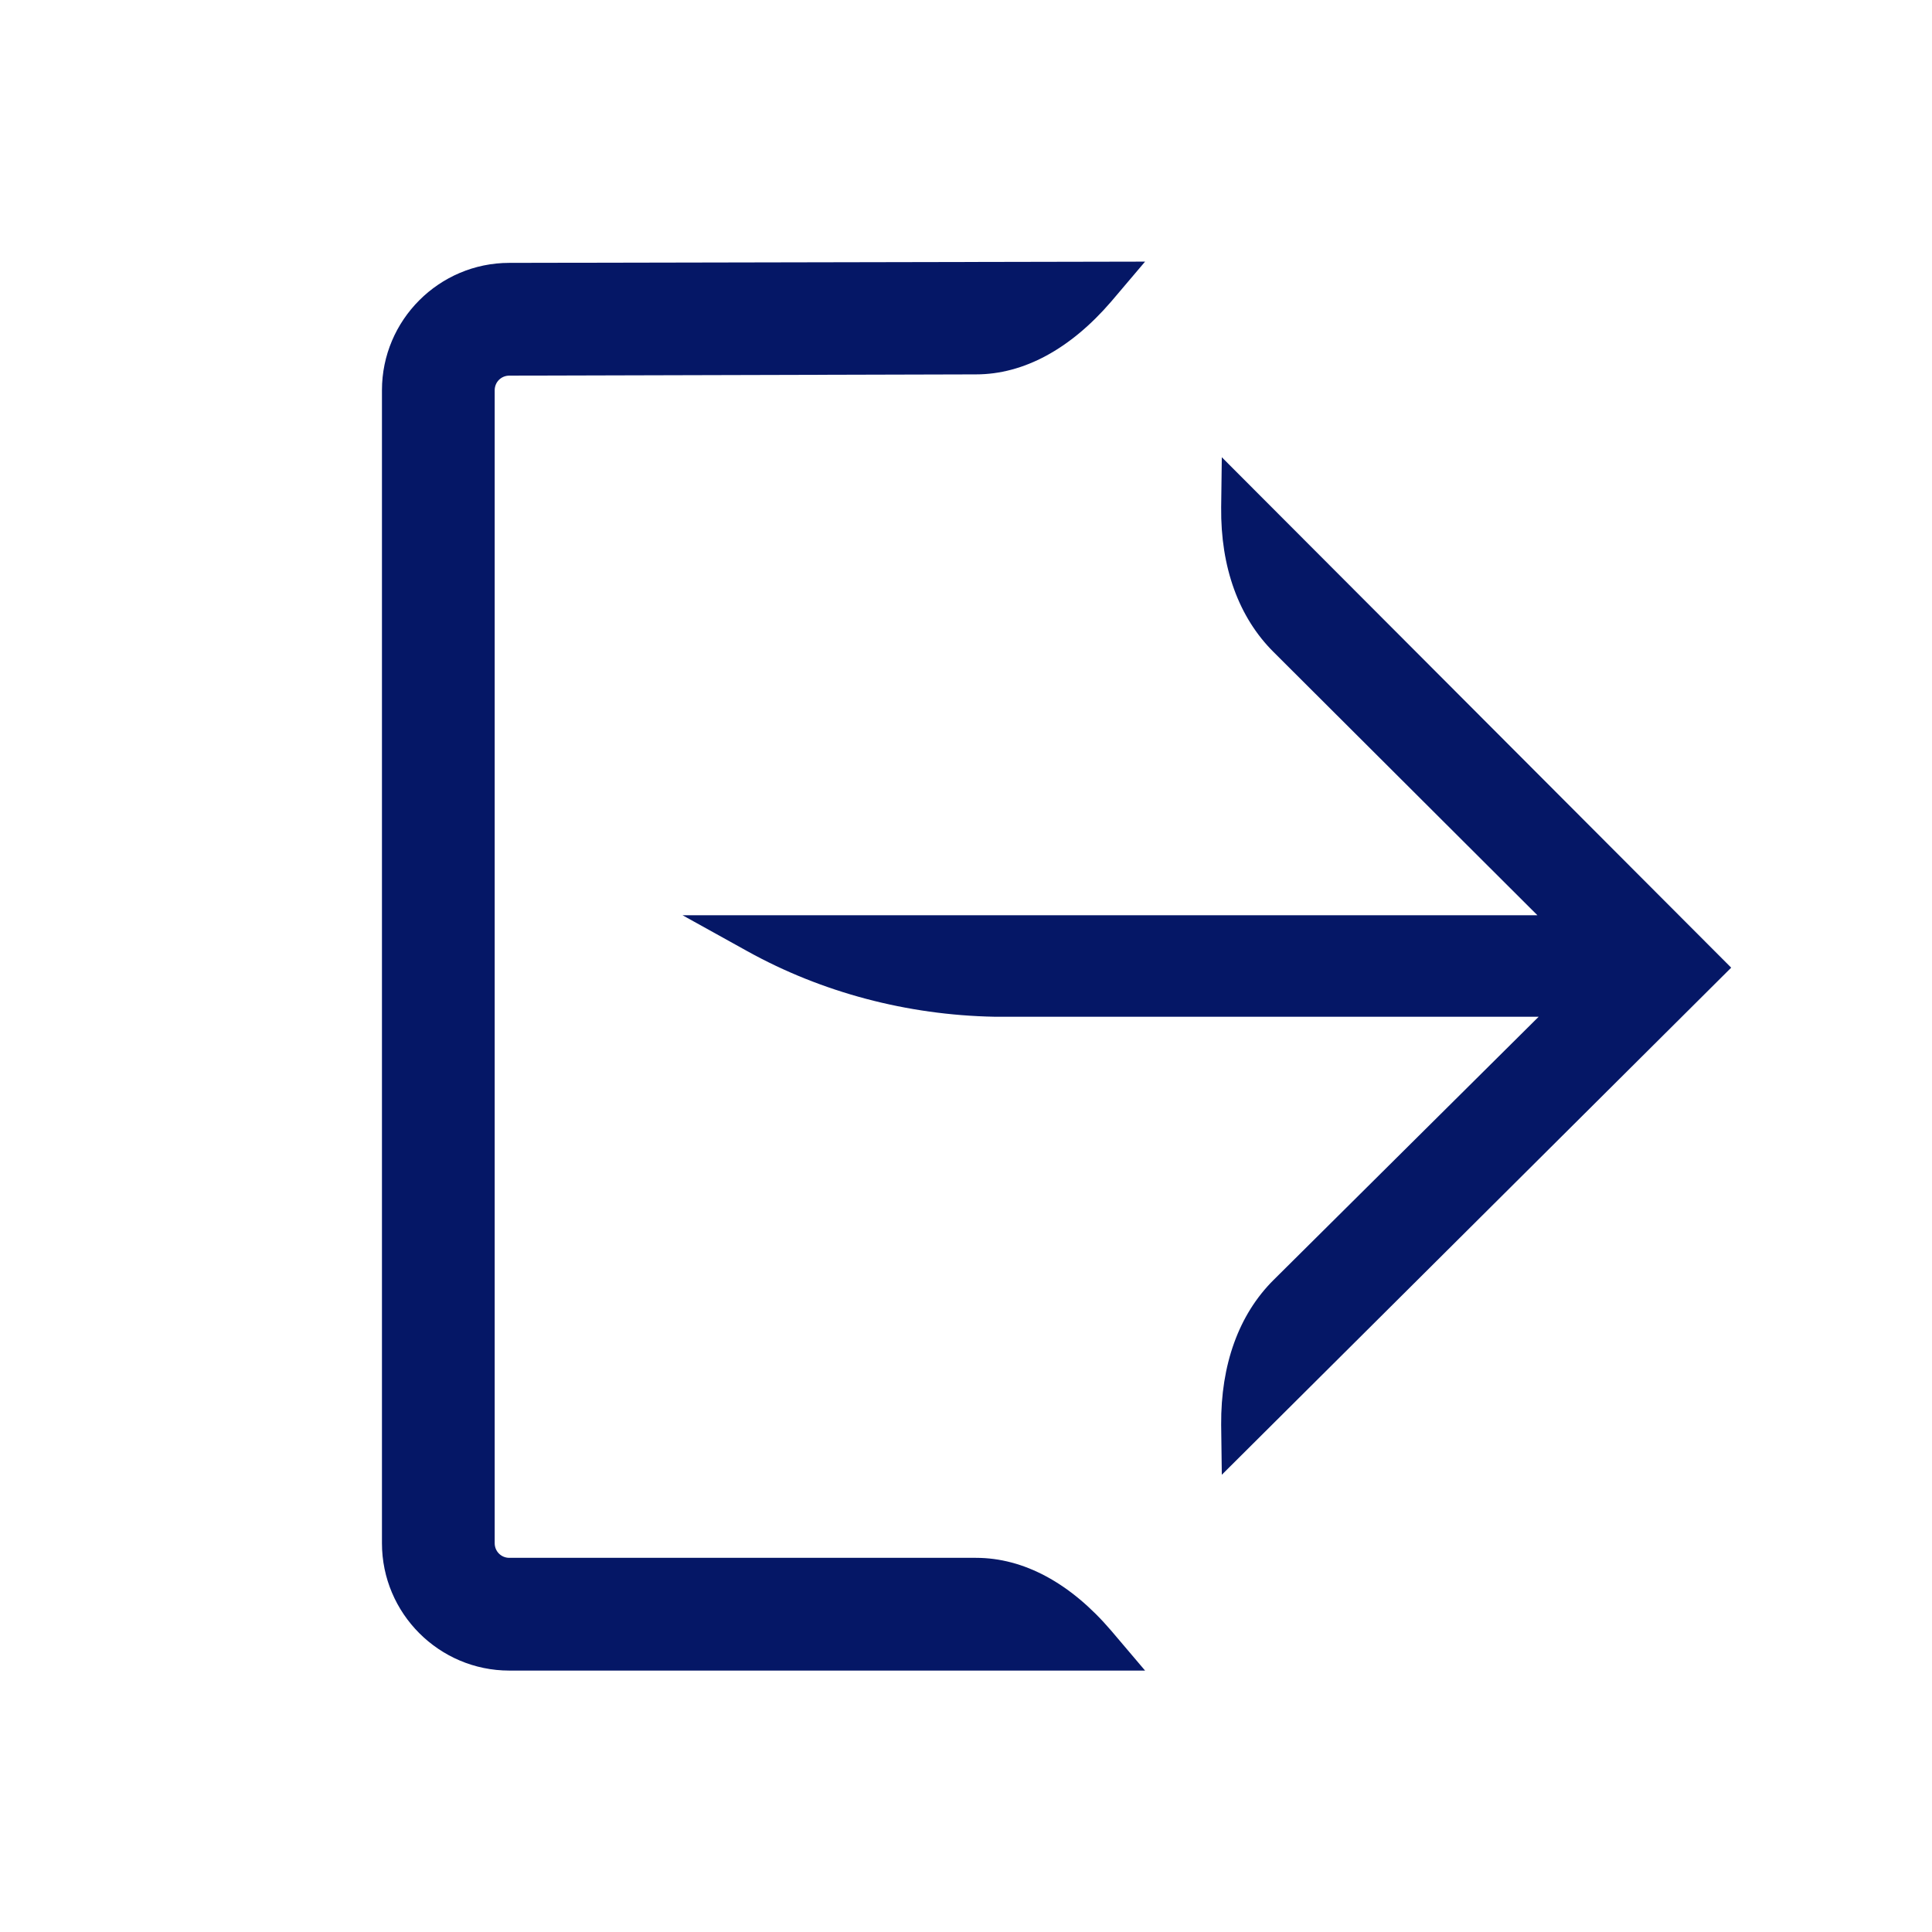 <svg width="96" height="96" viewBox="0 0 96 96" fill="none" xmlns="http://www.w3.org/2000/svg">
<g id="icons/log-out">
<path id="Union" fill-rule="evenodd" clip-rule="evenodd" d="M25.307 77.408H48.494C50.87 77.408 53.194 78.663 55.217 81.029L56.898 83.01H25.307C21.821 83.01 18.979 80.168 18.979 76.681V19.391C18.979 15.905 21.821 13.062 25.307 13.062L56.898 13L55.217 14.982C53.183 17.347 50.859 18.603 48.494 18.603L25.307 18.665C24.903 18.665 24.581 18.986 24.581 19.391V76.681C24.581 77.086 24.903 77.408 25.307 77.408ZM60.711 22.72L86.022 48.083L60.711 73.28L60.679 70.79C60.659 67.812 61.551 65.322 63.284 63.6L76.456 50.521H49.407C45.08 50.438 40.837 49.318 37.133 47.263L33.916 45.479H76.394L63.284 32.4C61.551 30.677 60.648 28.188 60.679 25.21L60.711 22.72Z" fill="#051766"/>
</g>
</svg>
